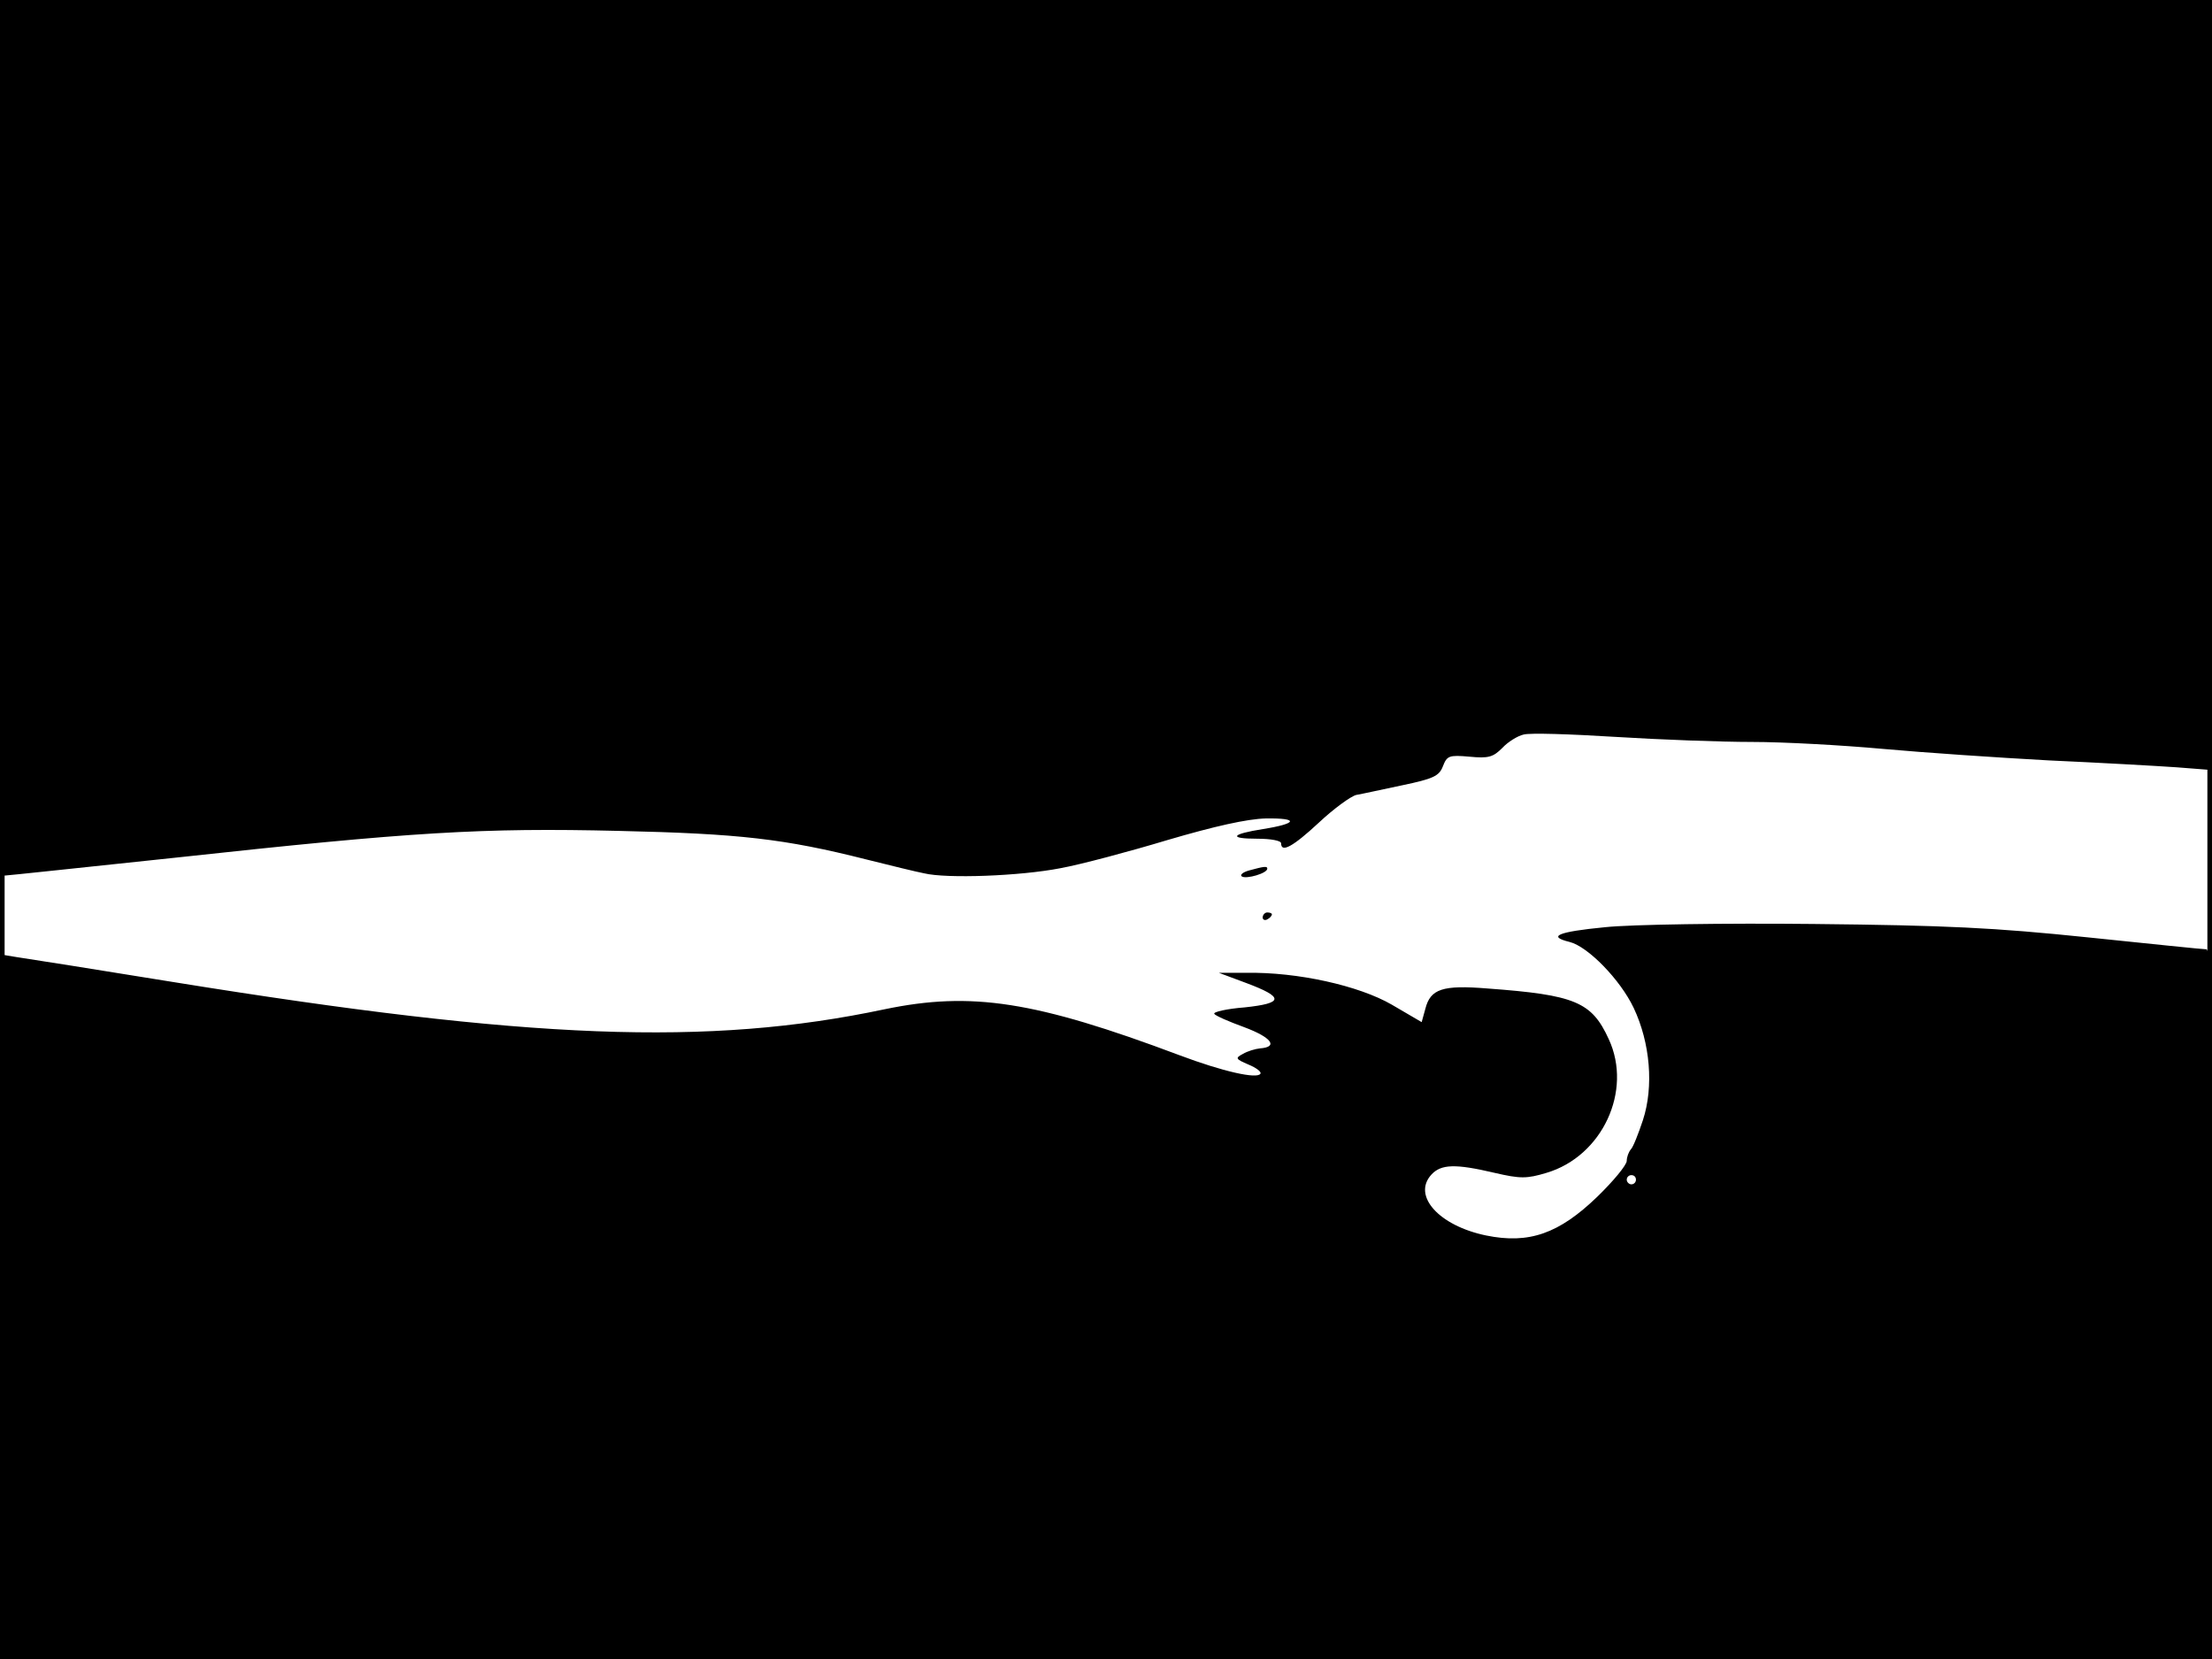 <?xml version="1.0" standalone="no"?>
<!DOCTYPE svg PUBLIC "-//W3C//DTD SVG 20010904//EN"
 "http://www.w3.org/TR/2001/REC-SVG-20010904/DTD/svg10.dtd">
<svg version="1.0" xmlns="http://www.w3.org/2000/svg"
 width="480pt" height="360pt" viewBox="0 0 480 360"
 preserveAspectRatio="xMidYMid meet">
<rect width="1" height="360" fill="#000000"/>
<rect x="479" width="1" height="360" fill="#000000"/>
<rect width="480" height="1" fill="#000000"/>
<rect y="359" width="480" height="1" fill="#000000"/>
<g transform="translate(0,360) scale(0.1,-0.1)"
fill="#000000" stroke="none">
<path d="M0 2650 c0 -619 3 -950 10 -950 5 0 173 18 372 39 514 56 665 65 960
58 263 -6 360 -17 538 -62 52 -13 109 -27 125 -30 49 -12 209 -6 296 11 44 8
149 36 232 61 102 30 173 46 214 47 72 1 69 -11 -6 -23 -70 -11 -76 -21 -13
-21 29 0 52 -4 52 -10 0 -21 25 -8 82 45 32 30 69 57 81 60 12 2 57 12 100 21
67 14 80 20 88 41 9 23 13 25 58 21 41 -4 51 -1 71 19 12 13 33 26 46 29 13 4
103 1 199 -5 96 -6 230 -11 297 -11 68 0 195 -7 283 -15 88 -8 250 -19 360
-25 110 -5 235 -12 278 -15 l77 -6 0 835 0 836 -2400 0 -2400 0 0 -950z"/>
<path d="M2710 1711 c-14 -4 -20 -10 -15 -13 10 -6 55 7 55 17 0 6 -7 5 -40
-4z"/>
<path d="M2740 1609 c0 -5 5 -7 10 -4 6 3 10 8 10 11 0 2 -4 4 -10 4 -5 0 -10
-5 -10 -11z"/>
<path d="M3483 1588 c-103 -10 -126 -20 -77 -32 40 -10 110 -82 139 -143 36
-76 44 -171 20 -244 -10 -30 -21 -58 -26 -63 -5 -6 -9 -17 -9 -25 0 -9 -29
-44 -64 -78 -83 -80 -148 -103 -241 -84 -102 21 -161 86 -119 132 21 23 52 24
137 4 56 -13 70 -13 113 0 121 36 187 178 135 290 -37 81 -73 96 -263 110 -98
8 -124 -1 -135 -44 l-8 -29 -65 38 c-71 41 -204 71 -316 69 l-59 0 59 -22 c83
-31 82 -44 -3 -53 -39 -3 -69 -10 -66 -14 2 -4 32 -17 65 -29 59 -22 75 -43
34 -46 -10 -1 -27 -6 -37 -12 -17 -9 -16 -11 12 -23 17 -7 29 -16 26 -20 -7
-12 -82 5 -175 40 -314 118 -452 139 -640 100 -383 -81 -771 -66 -1544 59
-166 27 -318 51 -339 54 l-37 6 0 -765 0 -764 2400 0 2400 0 0 770 c0 609 -3
770 -12 770 -7 0 -123 12 -258 26 -203 21 -305 26 -595 29 -192 2 -396 -1
-452 -7z m67 -548 c0 -5 -4 -10 -10 -10 -5 0 -10 5 -10 10 0 6 5 10 10 10 6 0
10 -4 10 -10z"/>
</g>
</svg>
